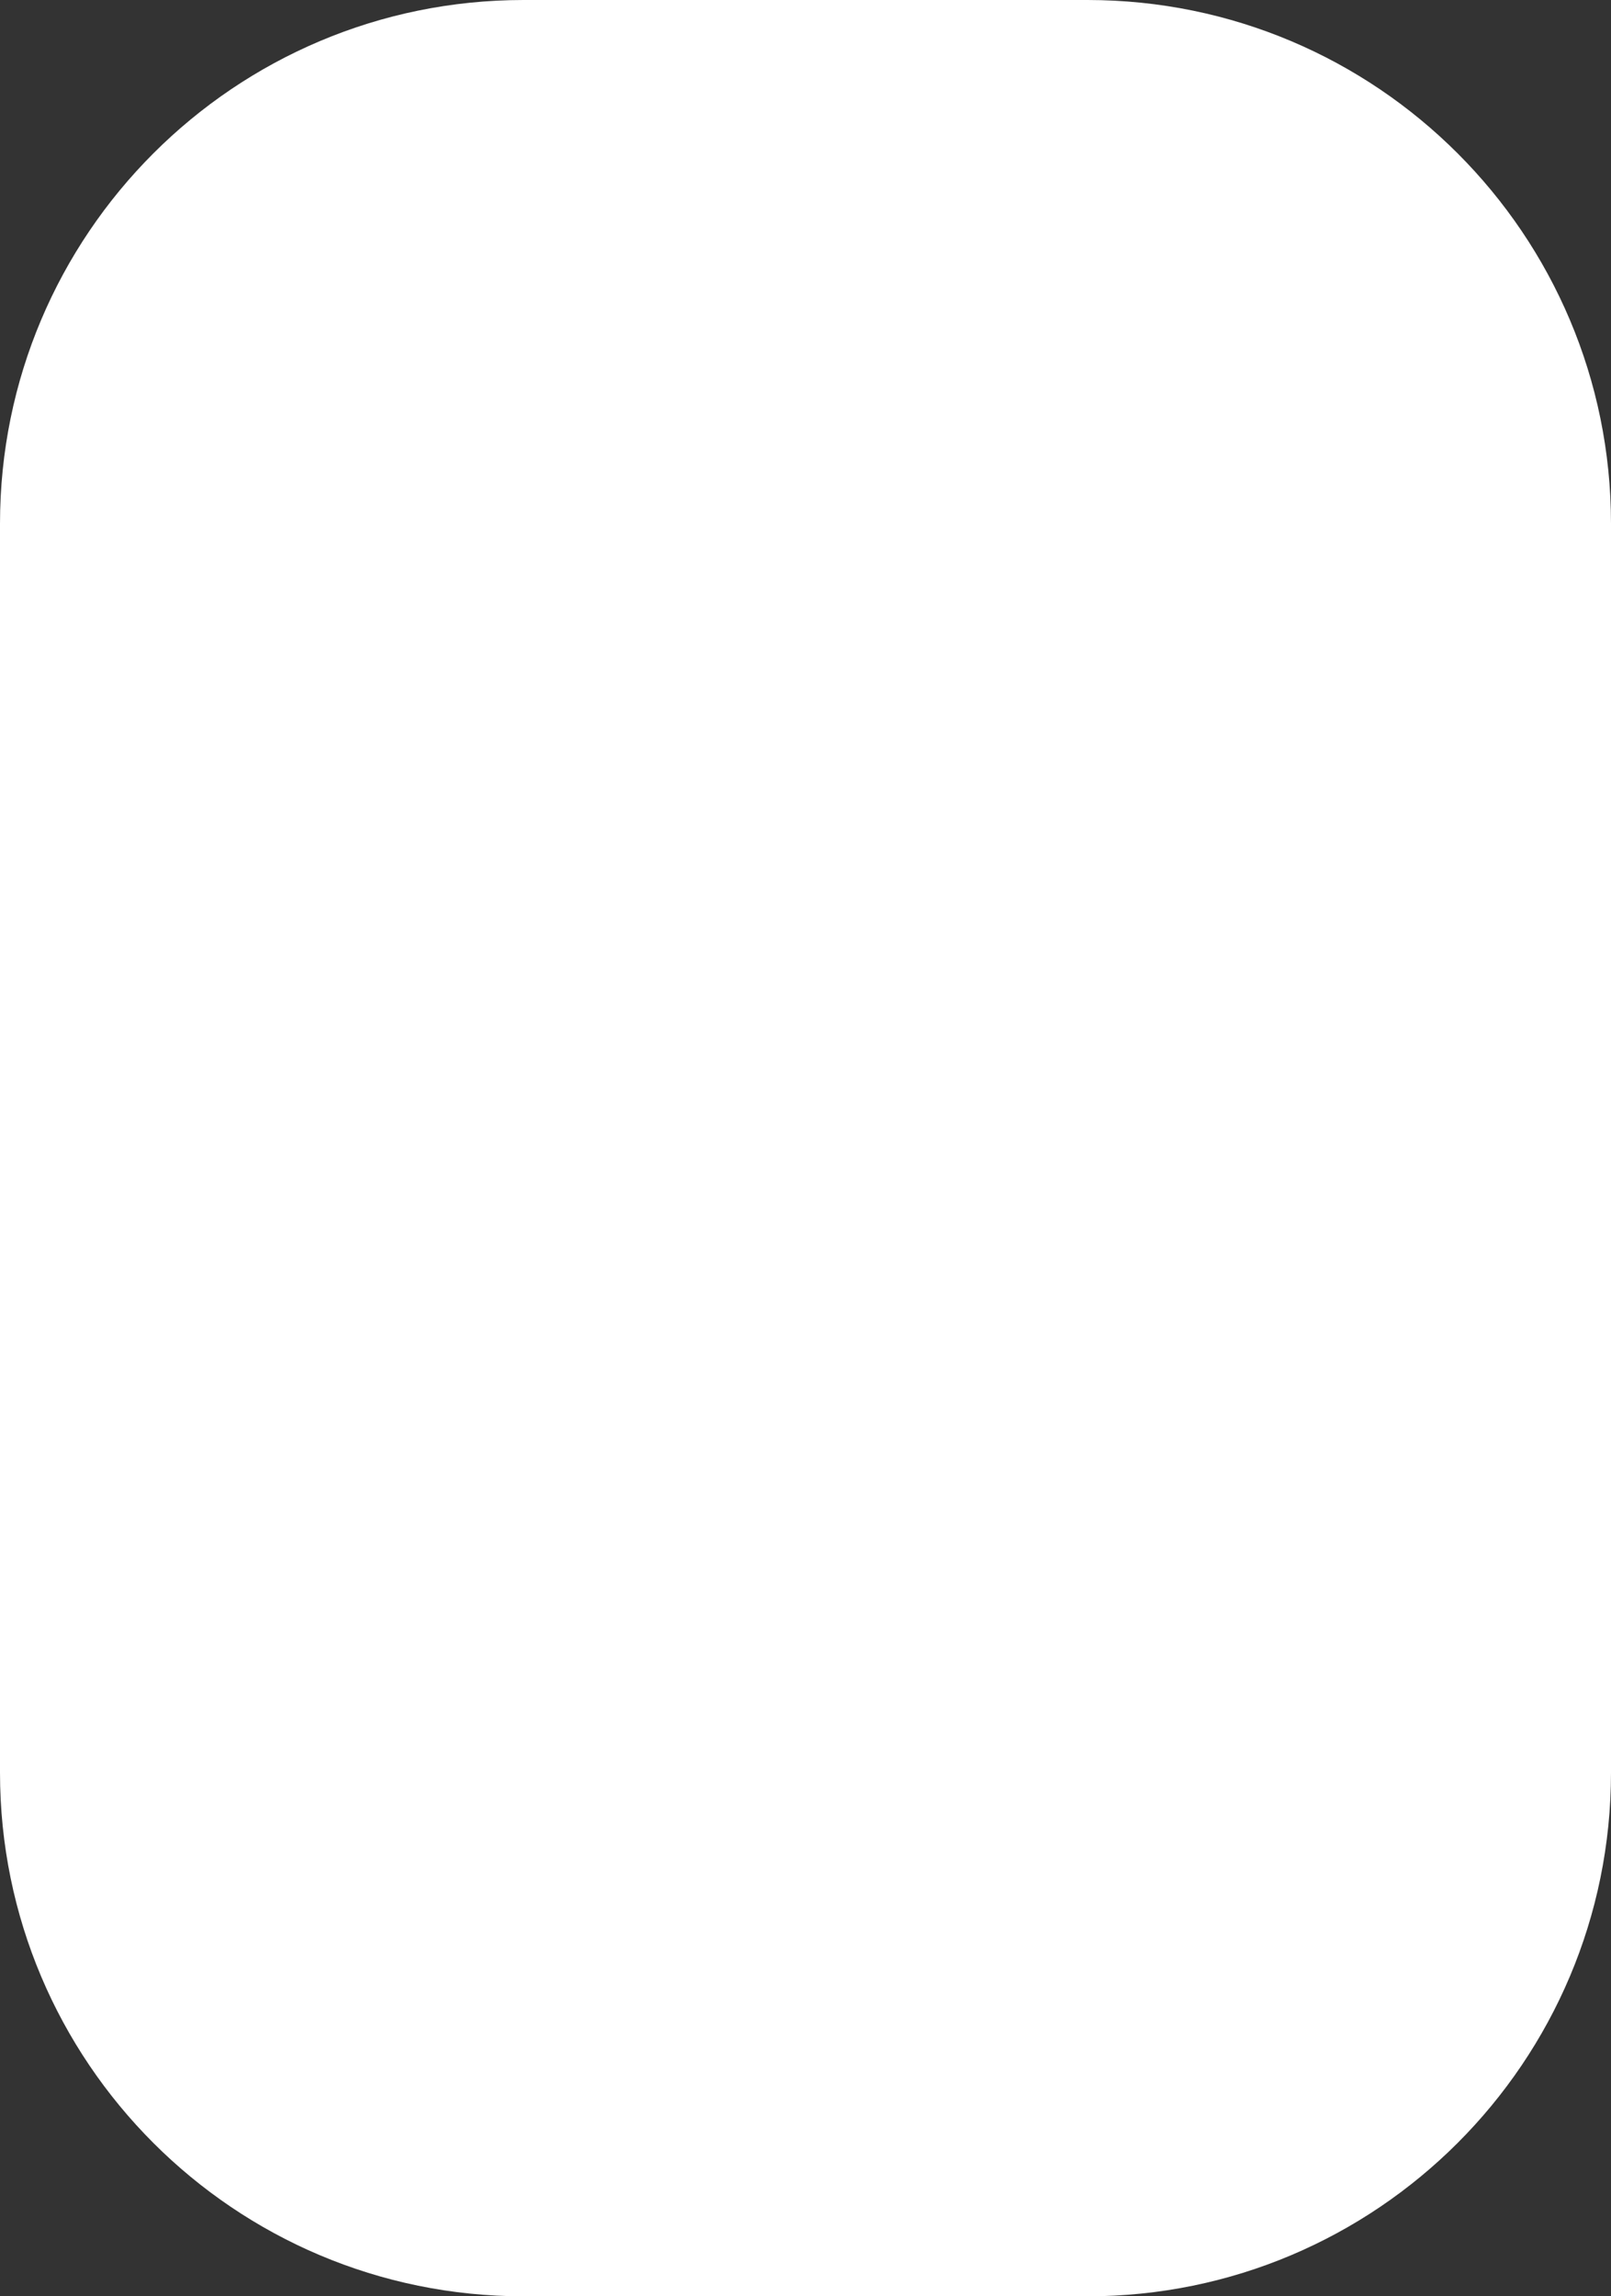 <svg width="40" height="57" viewBox="0 0 40 57" fill="none" xmlns="http://www.w3.org/2000/svg">
<rect x="0" y="0" width="40" height="57" fill="#333333" stroke="none"/>
<path d="M0 13C0 5.82 5.82 0 13 0H27C34.18 0 40 5.82 40 13V44C40 51.18 34.18 57 27 57H13C5.82 57 0 51.18 0 44V13Z" fill="white"/>
</svg>

